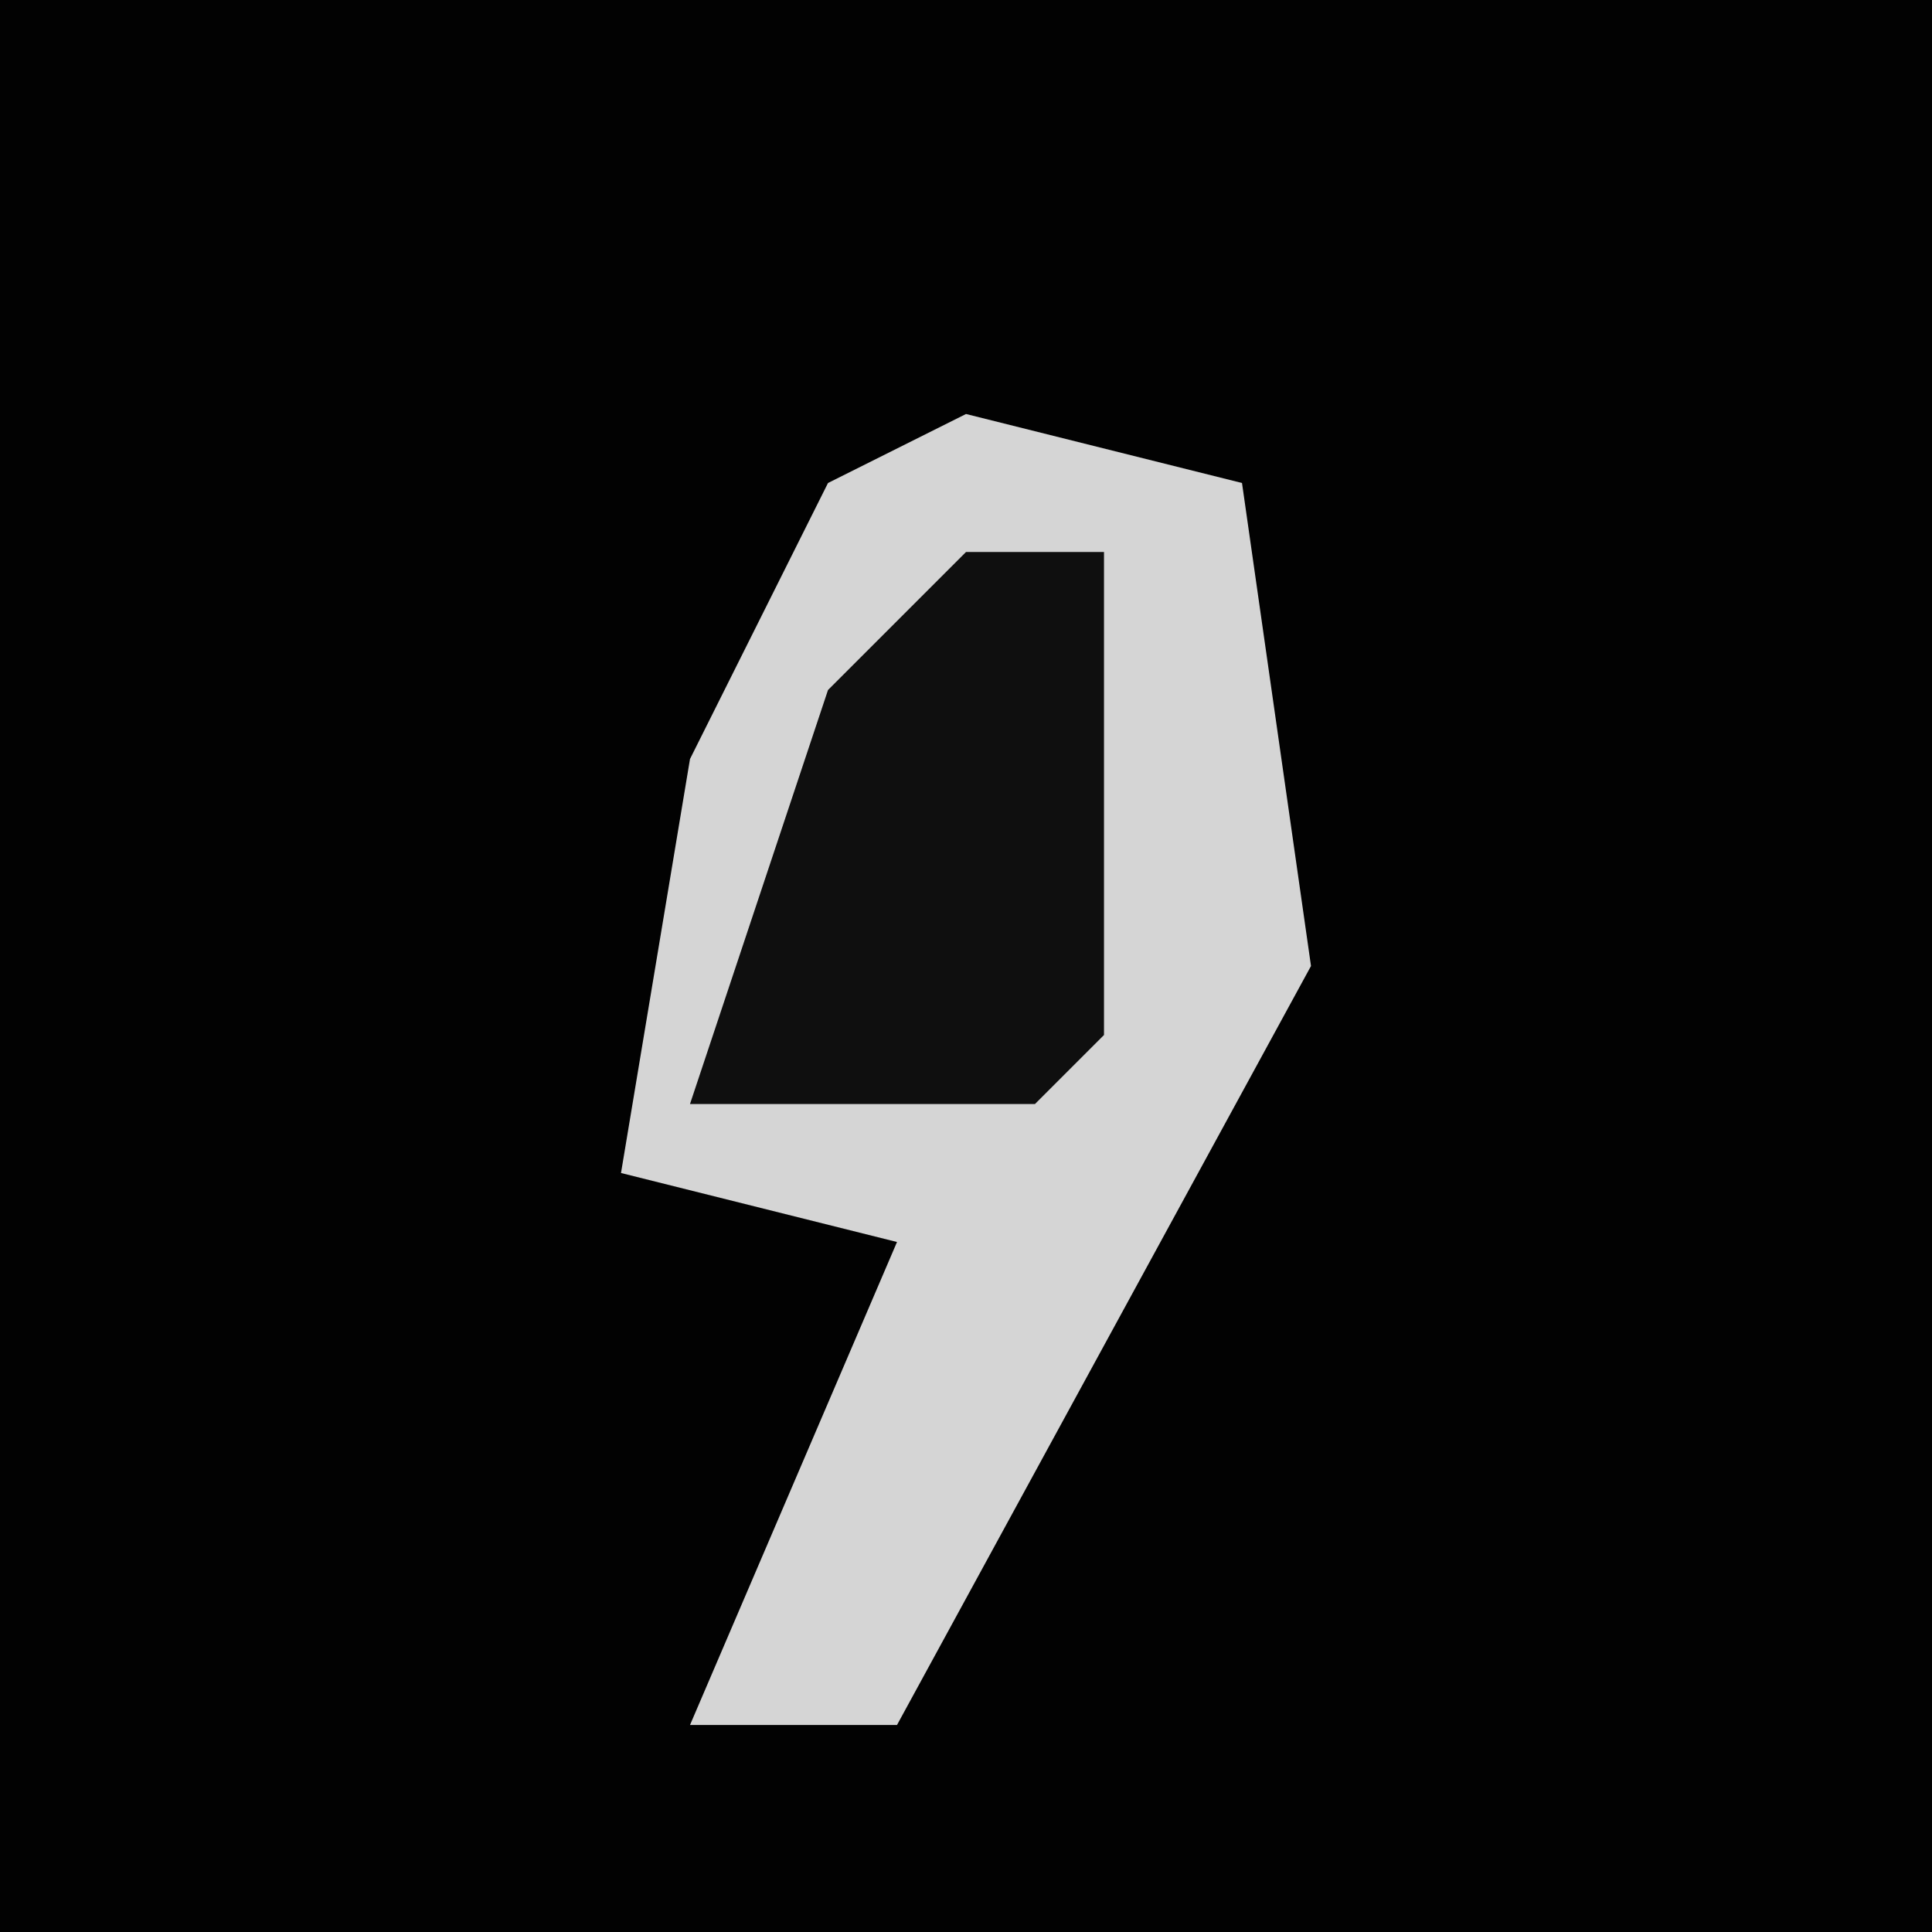 <?xml version="1.0" encoding="UTF-8"?>
<svg version="1.1" xmlns="http://www.w3.org/2000/svg" width="28" height="28">
<path d="M0,0 L28,0 L28,28 L0,28 Z " fill="#020202" transform="translate(0,0)"/>
<path d="M0,0 L4,1 L5,8 L-1,19 L-4,19 L-1,12 L-5,11 L-4,5 L-2,1 Z " fill="#D5D5D5" transform="translate(14,6)"/>
<path d="M0,0 L2,0 L2,7 L1,8 L-4,8 L-2,2 Z " fill="#0F0F0F" transform="translate(14,8)"/>
</svg>
